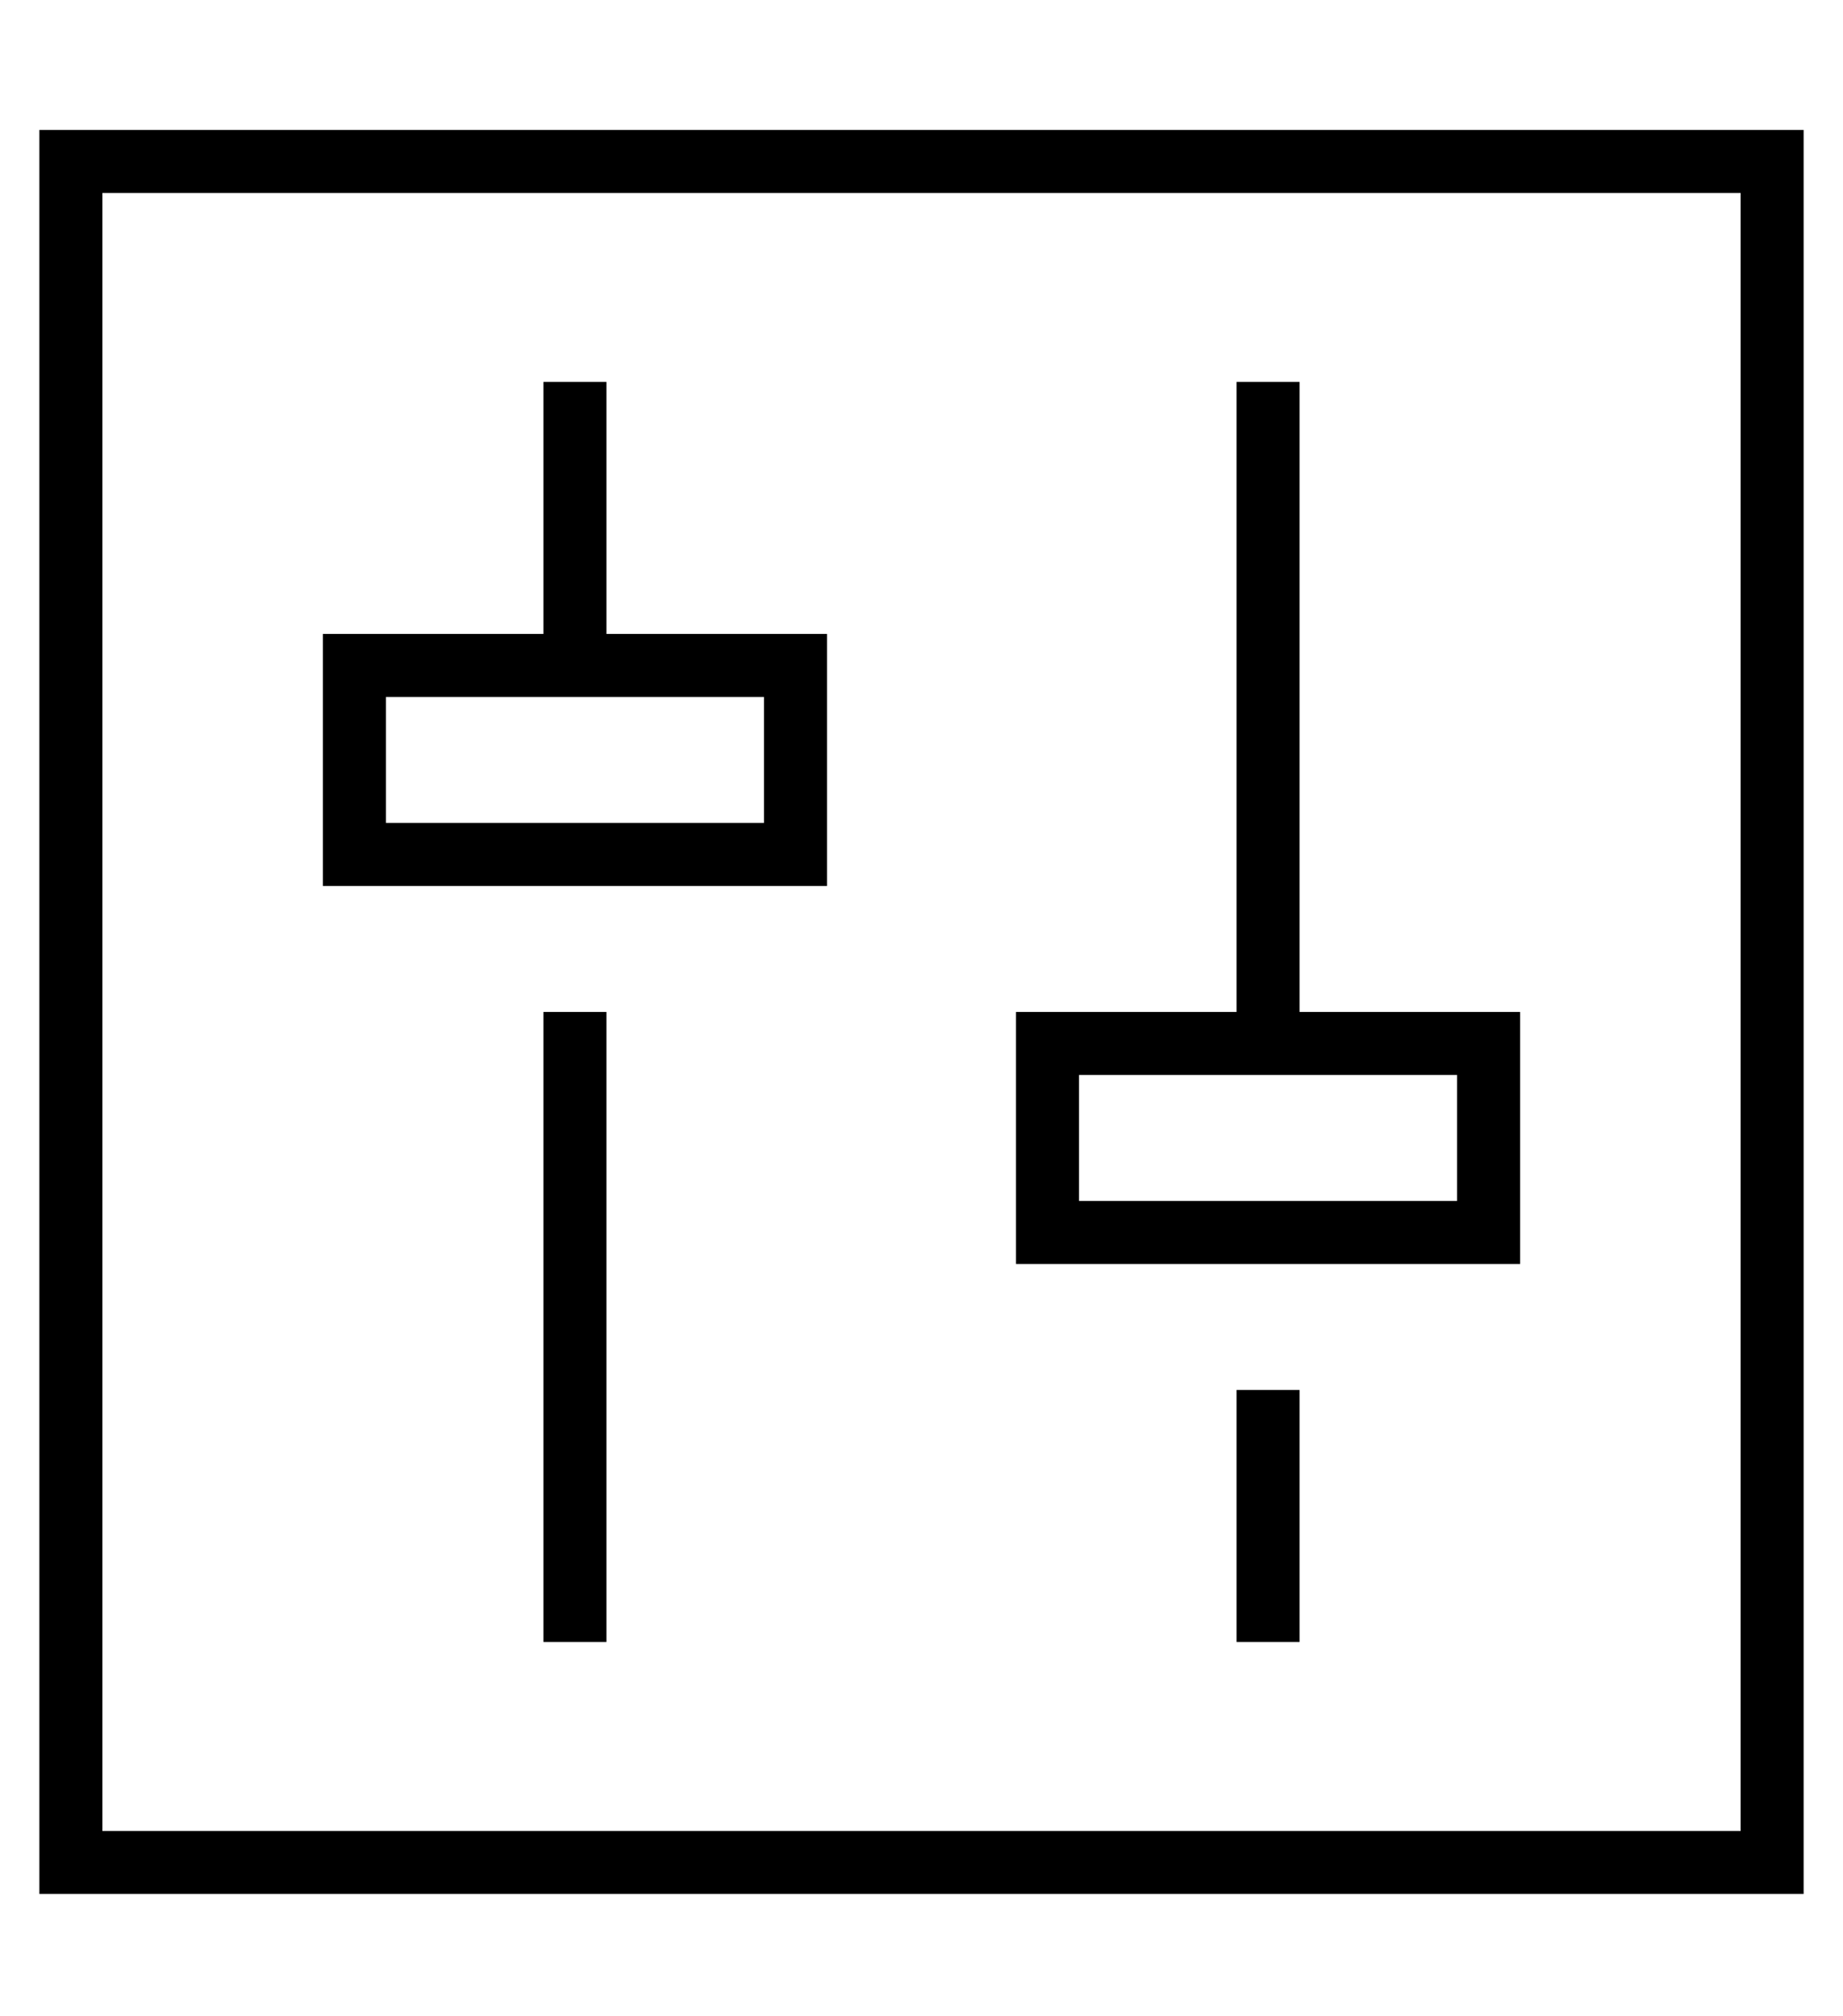 <?xml version="1.0" standalone="no"?>
<!DOCTYPE svg PUBLIC "-//W3C//DTD SVG 1.1//EN" "http://www.w3.org/Graphics/SVG/1.1/DTD/svg11.dtd" >
<svg xmlns="http://www.w3.org/2000/svg" xmlns:xlink="http://www.w3.org/1999/xlink" version="1.1" viewBox="-10 -40 468 512">
   <path fill="currentColor"
d="M432 9v416v-416v416h-416v0v-416v0h416v0zM16 -7h-16h16h-16v16v0v416v0v16v0h16h432v-16v0v-416v0v-16v0h-16h-416zM144 57h-16h16h-16v8v0v56v0h-40h-16v16v0v32v0v16v0h16h112v-16v0v-32v0v-16v0h-16h-40v-56v0v-8v0zM144 137h40h-40h40v32v0h-96v0v-32v0h40h16z
M144 217h-16h16h-16v8v0v144v0v8v0h16v0v-8v0v-144v0v-8v0zM320 65v-8v8v-8h-16v0v8v0v152v0h-40h-16v16v0v32v0v16v0h16h112v-16v0v-32v0v-16v0h-16h-40v-152v0zM304 233h16h-16h56v32v0h-96v0v-32v0h40v0zM320 321v-8v8v-8h-16v0v8v0v48v0v8v0h16v0v-8v0v-48v0z" />
</svg>
